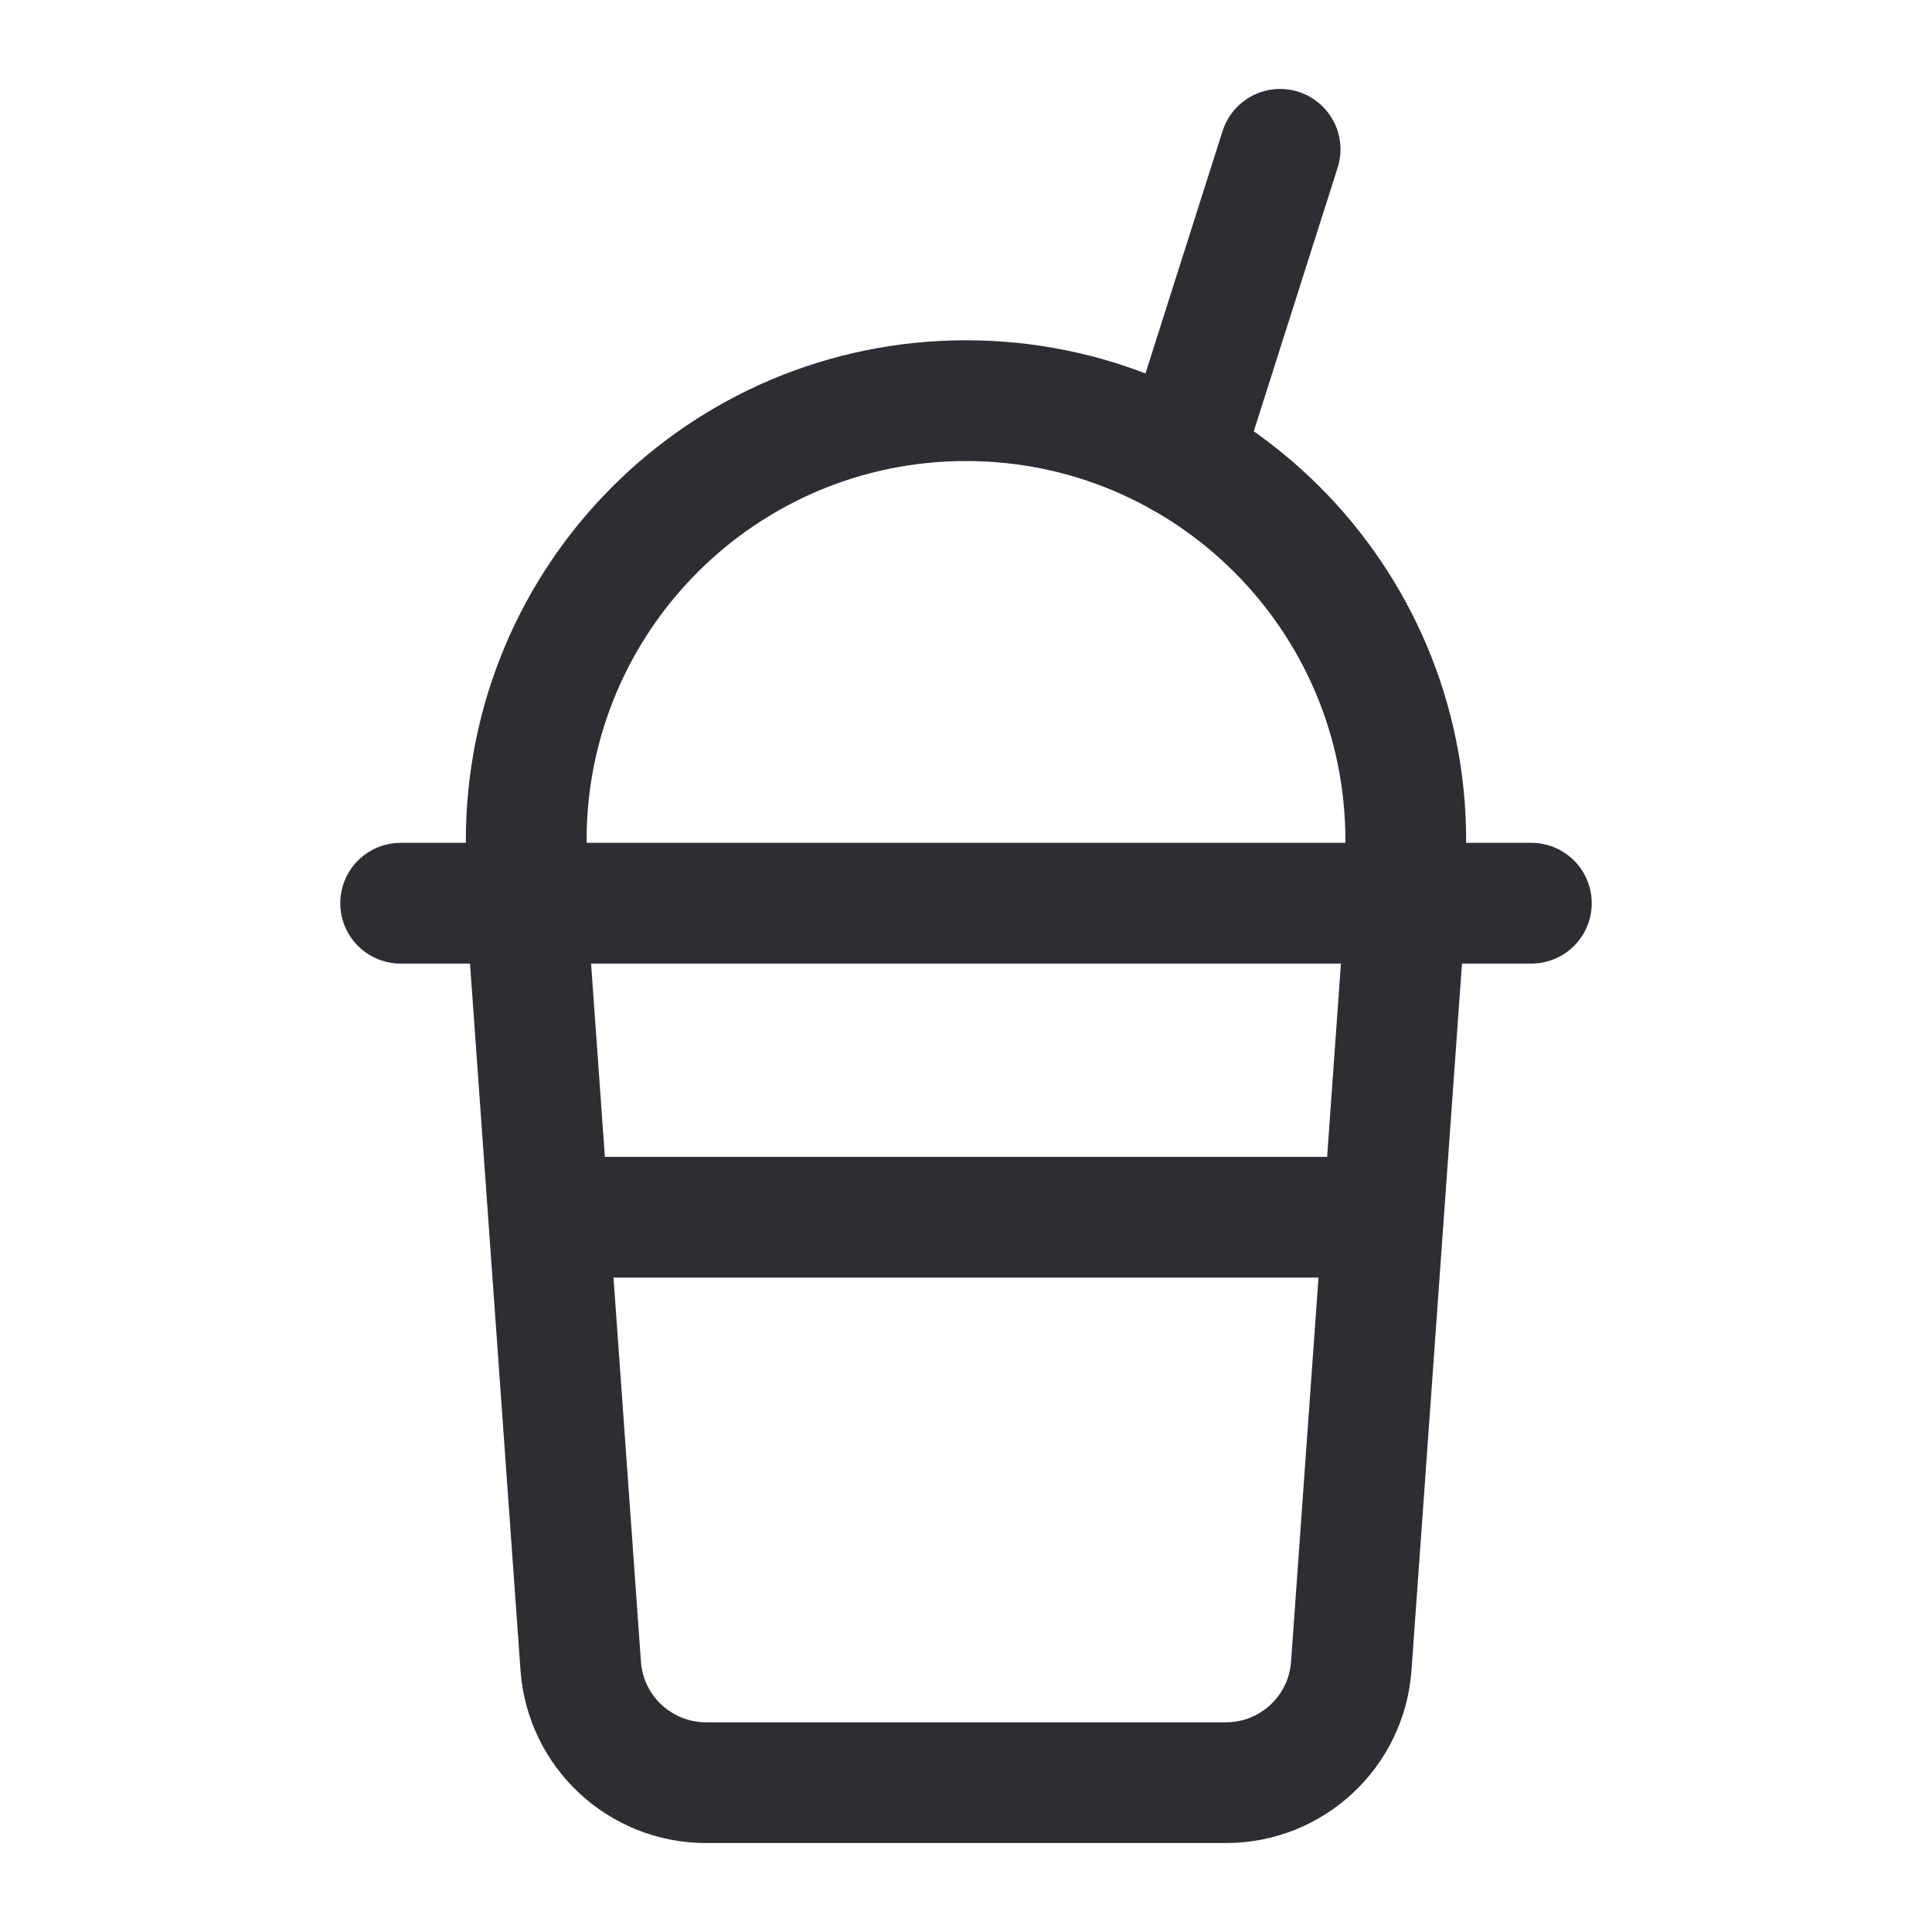 <svg width="24" height="24" viewBox="0 0 24 24" fill="none" xmlns="http://www.w3.org/2000/svg">
<path d="M6.537 11.22V10.439C6.537 7.422 8.983 4.977 12 4.977C15.017 4.977 17.463 7.422 17.463 10.439V11.22L16.786 20.695C16.728 21.512 16.048 22.145 15.229 22.145H8.771C7.952 22.145 7.272 21.512 7.214 20.695L6.537 11.22Z" stroke="#2C2E33" stroke-width="1.5" stroke-linecap="round" stroke-linejoin="round"/>
<path d="M4.977 11.22H19.023" stroke="#2C2E33" stroke-width="1.5" stroke-linecap="round" stroke-linejoin="round"/>
<path d="M14.685 5.681L15.902 1.855" stroke="#2C2E33" stroke-width="1.5" stroke-linecap="round" stroke-linejoin="round"/>
<path d="M6.824 15.121H17.129" stroke="#2C2E33" stroke-width="1.5" stroke-linecap="round" stroke-linejoin="round"/>
</svg>
